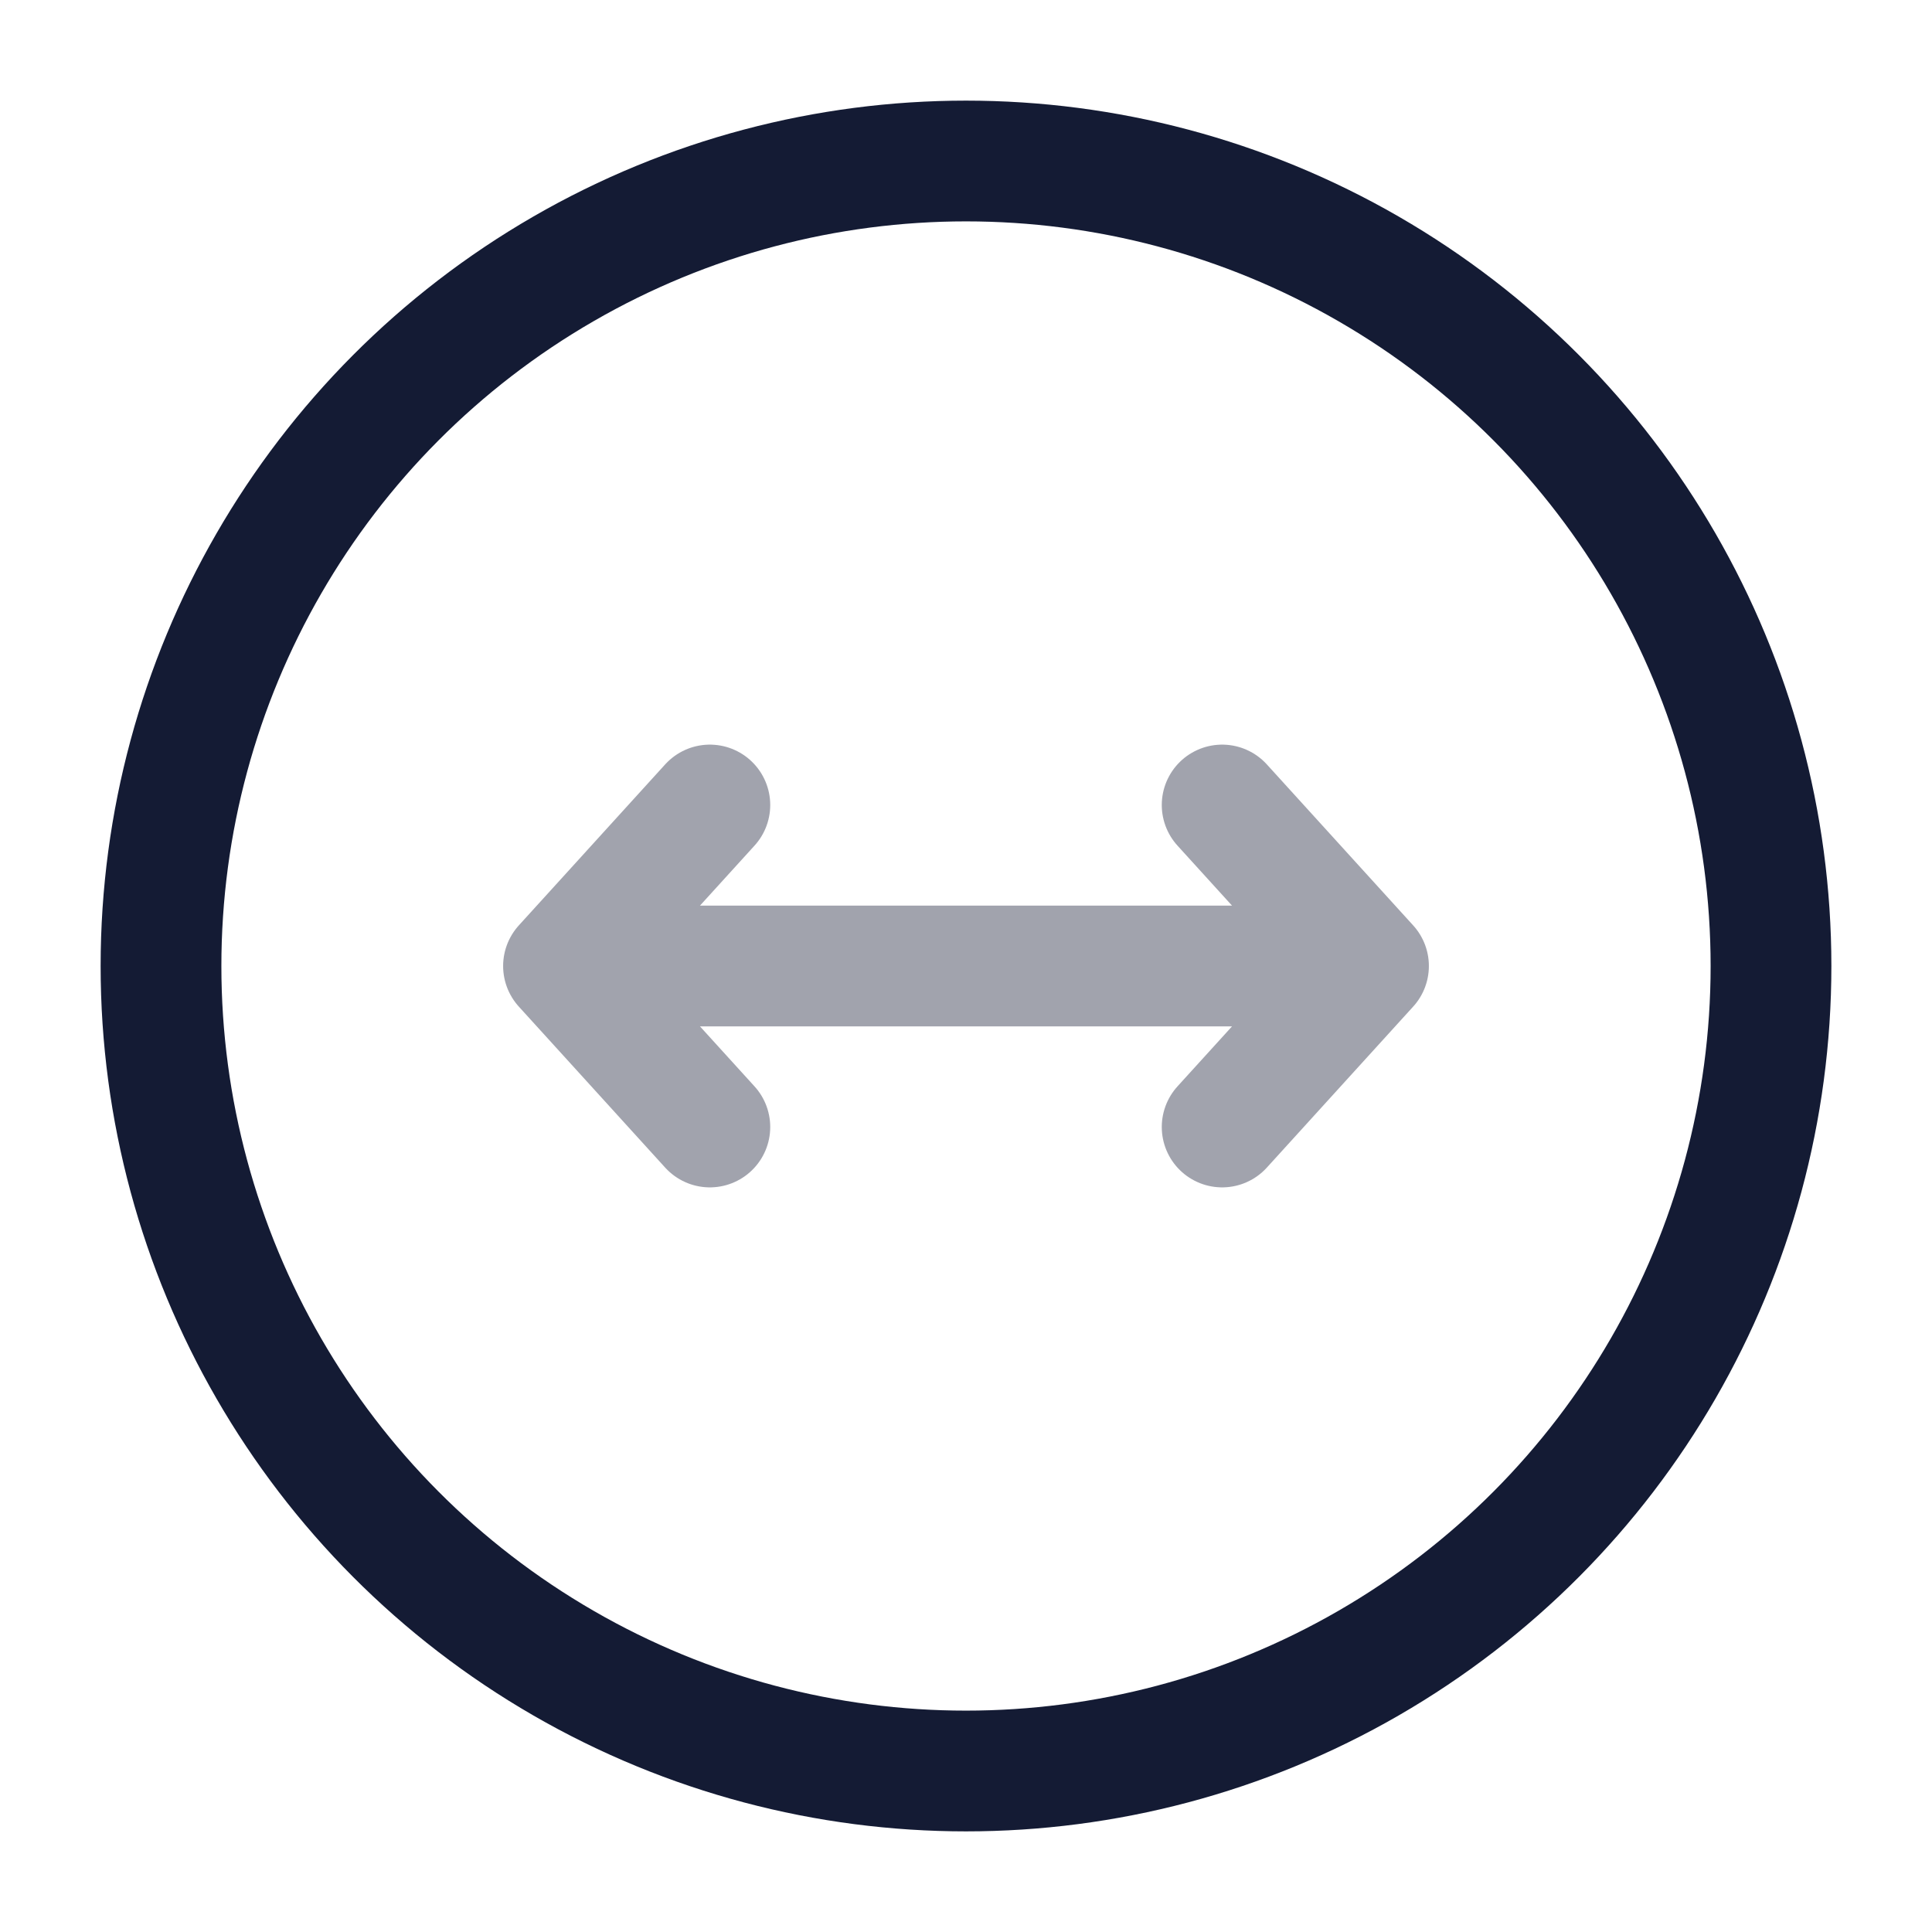 <svg width="24" height="24" viewBox="0 0 24 24" fill="none" xmlns="http://www.w3.org/2000/svg">
<circle cx="12" cy="12" r="10" stroke="#141B34" stroke-width="1.5"/>
<path opacity="0.4" d="M15.182 14L17 12M17 12L15.182 10M17 12H7M7 12L8.818 10M7 12L8.818 14" stroke="#141B34" stroke-width="1.5" stroke-linecap="round" stroke-linejoin="round"/>
</svg>
